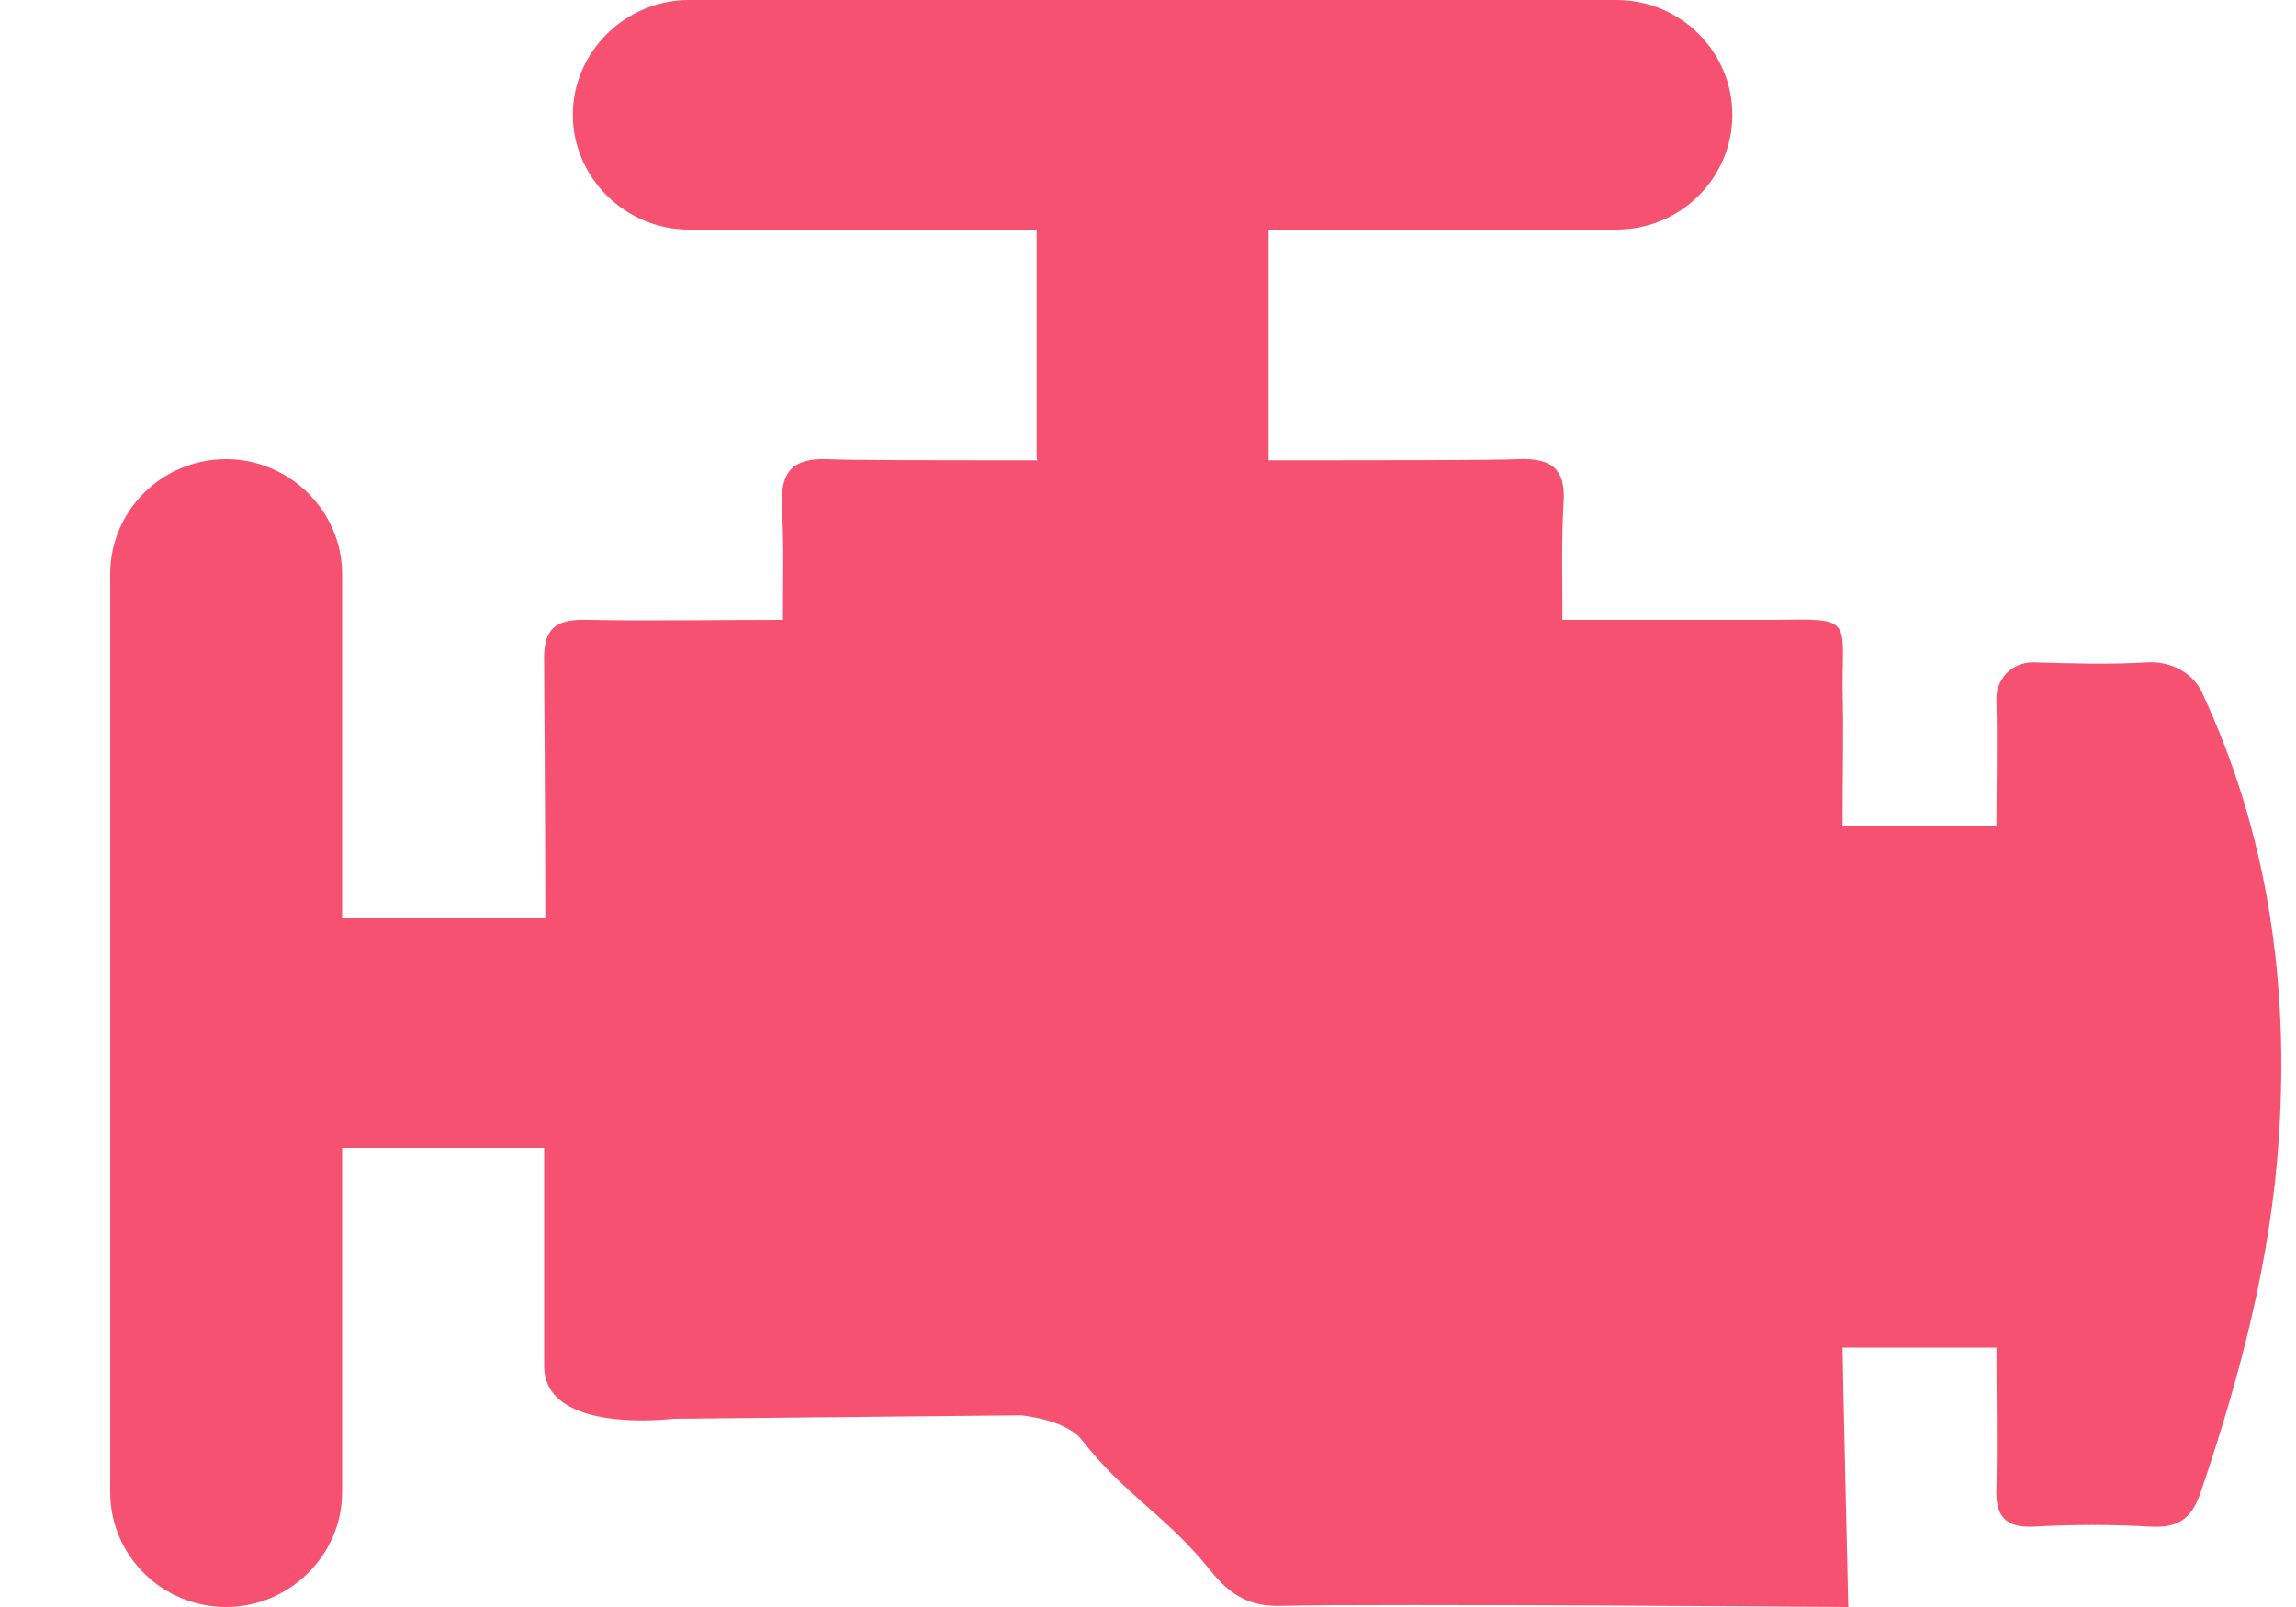 <?xml version="1.0" encoding="utf-8"?>
<svg xmlns="http://www.w3.org/2000/svg"
	xmlns:xlink="http://www.w3.org/1999/xlink"
	width="20px" height="14px" viewBox="0 0 20 14">
<path fillRule="evenodd" d="M 19.18 6.03C 19.1 5.86 18.91 5.76 18.71 5.77 18.38 5.79 18.05 5.78 17.71 5.77 17.52 5.77 17.38 5.92 17.39 6.11 17.4 6.47 17.39 6.84 17.39 7.2 16.92 7.2 16.5 7.2 16.05 7.2 16.05 6.78 16.06 6.38 16.05 5.99 16.05 5.38 16.14 5.39 15.44 5.4 14.84 5.4 14.24 5.4 13.61 5.4 13.61 5.03 13.6 4.7 13.62 4.38 13.64 4.08 13.51 3.99 13.23 4 12.99 4.01 12.09 4.01 11.05 4.01 11.05 4.01 11.05 4 11.05 4 11.05 4 11.05 2 11.05 2 11.05 2 14.08 2 14.08 2 14.64 2 15.09 1.55 15.09 1 15.09 0.45 14.64-0 14.08-0 14.08-0 6-0 6-0 5.45-0 4.99 0.45 4.99 1 4.99 1.55 5.45 2 6 2 6 2 9.03 2 9.03 2 9.03 2 9.03 4 9.03 4 9.03 4 9.04 4.01 9.04 4.01 8.13 4.01 7.39 4.01 7.21 4 6.9 3.99 6.8 4.11 6.81 4.41 6.83 4.73 6.82 5.05 6.82 5.4 6.22 5.4 5.67 5.41 5.12 5.4 4.82 5.39 4.73 5.49 4.74 5.78 4.74 6.06 4.75 6.97 4.75 8 4.75 8 2.98 8 2.98 8 2.98 8 2.98 5 2.98 5 2.98 4.45 2.52 4 1.97 4 1.41 4 0.96 4.45 0.96 5 0.96 5 0.96 13 0.96 13 0.96 13.55 1.41 14 1.97 14 2.52 14 2.98 13.55 2.98 13 2.98 13 2.98 10 2.98 10 2.98 10 4.74 10 4.74 10 4.74 10.89 4.74 11.64 4.74 11.9 4.74 12.5 5.86 12.36 5.86 12.36 5.86 12.36 8.89 12.33 8.89 12.33 8.89 12.33 9.27 12.36 9.42 12.54 9.81 13.04 10.16 13.2 10.55 13.69 10.72 13.9 10.89 14 11.17 13.99 12.03 13.97 16.1 14 16.1 14 16.1 14 16.05 11.86 16.05 11.74 16.52 11.74 16.95 11.74 17.39 11.74 17.39 12.16 17.4 12.56 17.39 12.96 17.38 13.2 17.46 13.31 17.71 13.3 18.05 13.28 18.4 13.28 18.74 13.3 18.98 13.31 19.09 13.23 19.17 13 19.51 12 19.78 10.98 19.85 9.92 19.94 8.58 19.76 7.27 19.18 6.03Z" fill="rgb(247,81,113)"/></svg>